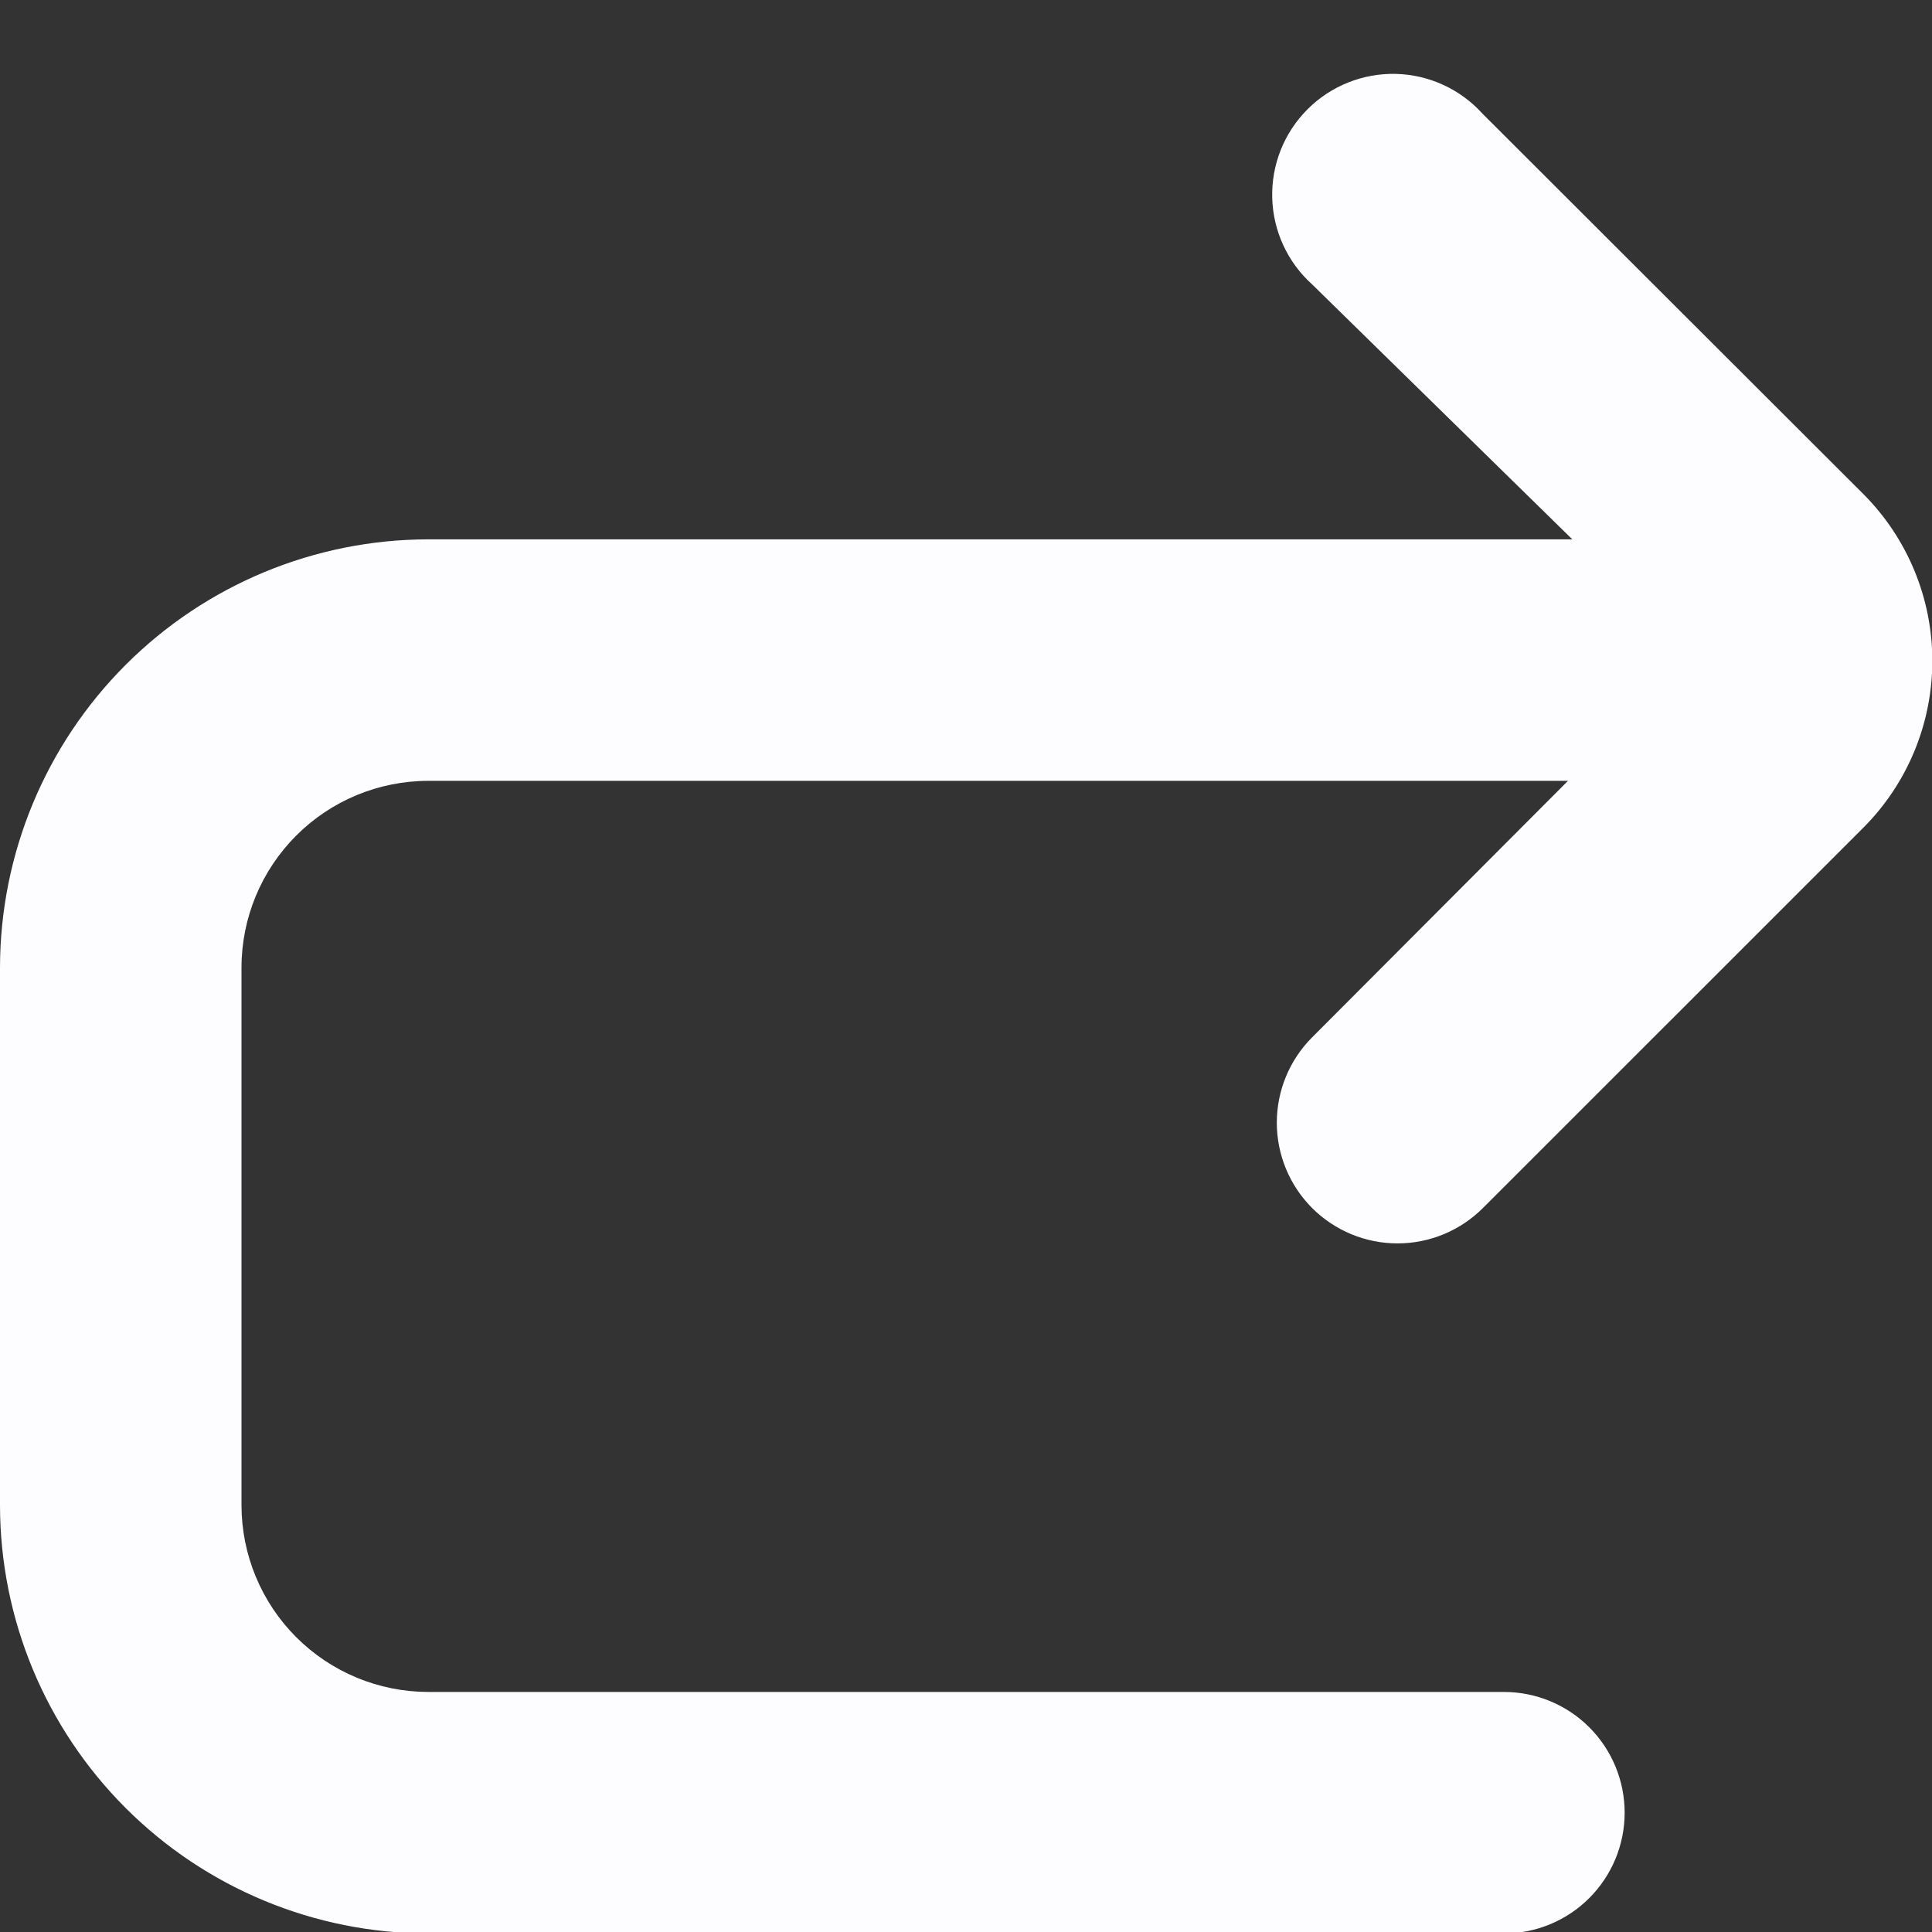 <svg width="48" height="48" viewBox="0 0 48 48" fill="none" xmlns="http://www.w3.org/2000/svg">
<rect x="0" y="0" width="48" height="48" fill="#333333" stroke="none"/>
<g clip-path="url(#clip0_1_272)">
<path d="M32.6 30.014C33.163 30.576 33.925 30.892 34.721 30.892C35.517 30.892 36.279 30.576 36.842 30.014L46.294 20.564C47.392 19.464 48.008 17.973 48.008 16.419C48.008 14.865 47.392 13.374 46.294 12.274L36.832 2.824C36.559 2.522 36.228 2.279 35.858 2.109C35.488 1.939 35.087 1.846 34.68 1.836C34.273 1.826 33.869 1.899 33.491 2.051C33.113 2.202 32.77 2.429 32.483 2.717C32.195 3.005 31.97 3.348 31.819 3.727C31.669 4.105 31.597 4.51 31.608 4.916C31.619 5.323 31.712 5.724 31.883 6.093C32.053 6.463 32.297 6.794 32.6 7.066L39.064 13.4H10.638C7.818 13.403 5.114 14.525 3.12 16.52C1.126 18.514 0.004 21.218 0 24.038L0 37.4C0.003 40.22 1.125 42.923 3.119 44.917C5.113 46.911 7.816 48.033 10.636 48.036H37.364C38.16 48.036 38.923 47.72 39.485 47.157C40.048 46.594 40.364 45.831 40.364 45.036C40.364 44.24 40.048 43.477 39.485 42.914C38.923 42.352 38.16 42.036 37.364 42.036H10.636C9.407 42.034 8.229 41.545 7.36 40.676C6.491 39.807 6.002 38.629 6 37.4V24.038C6.001 22.808 6.49 21.629 7.36 20.759C8.229 19.89 9.408 19.401 10.638 19.4H38.956L32.6 25.772C32.038 26.334 31.722 27.097 31.722 27.893C31.722 28.688 32.038 29.451 32.6 30.014Z" fill="#FDFDFF"/>
</g>
<defs>
<clipPath id="clip0_1_272">
<rect width="48" height="48" fill="white"/>
</clipPath>
</defs>
</svg>

